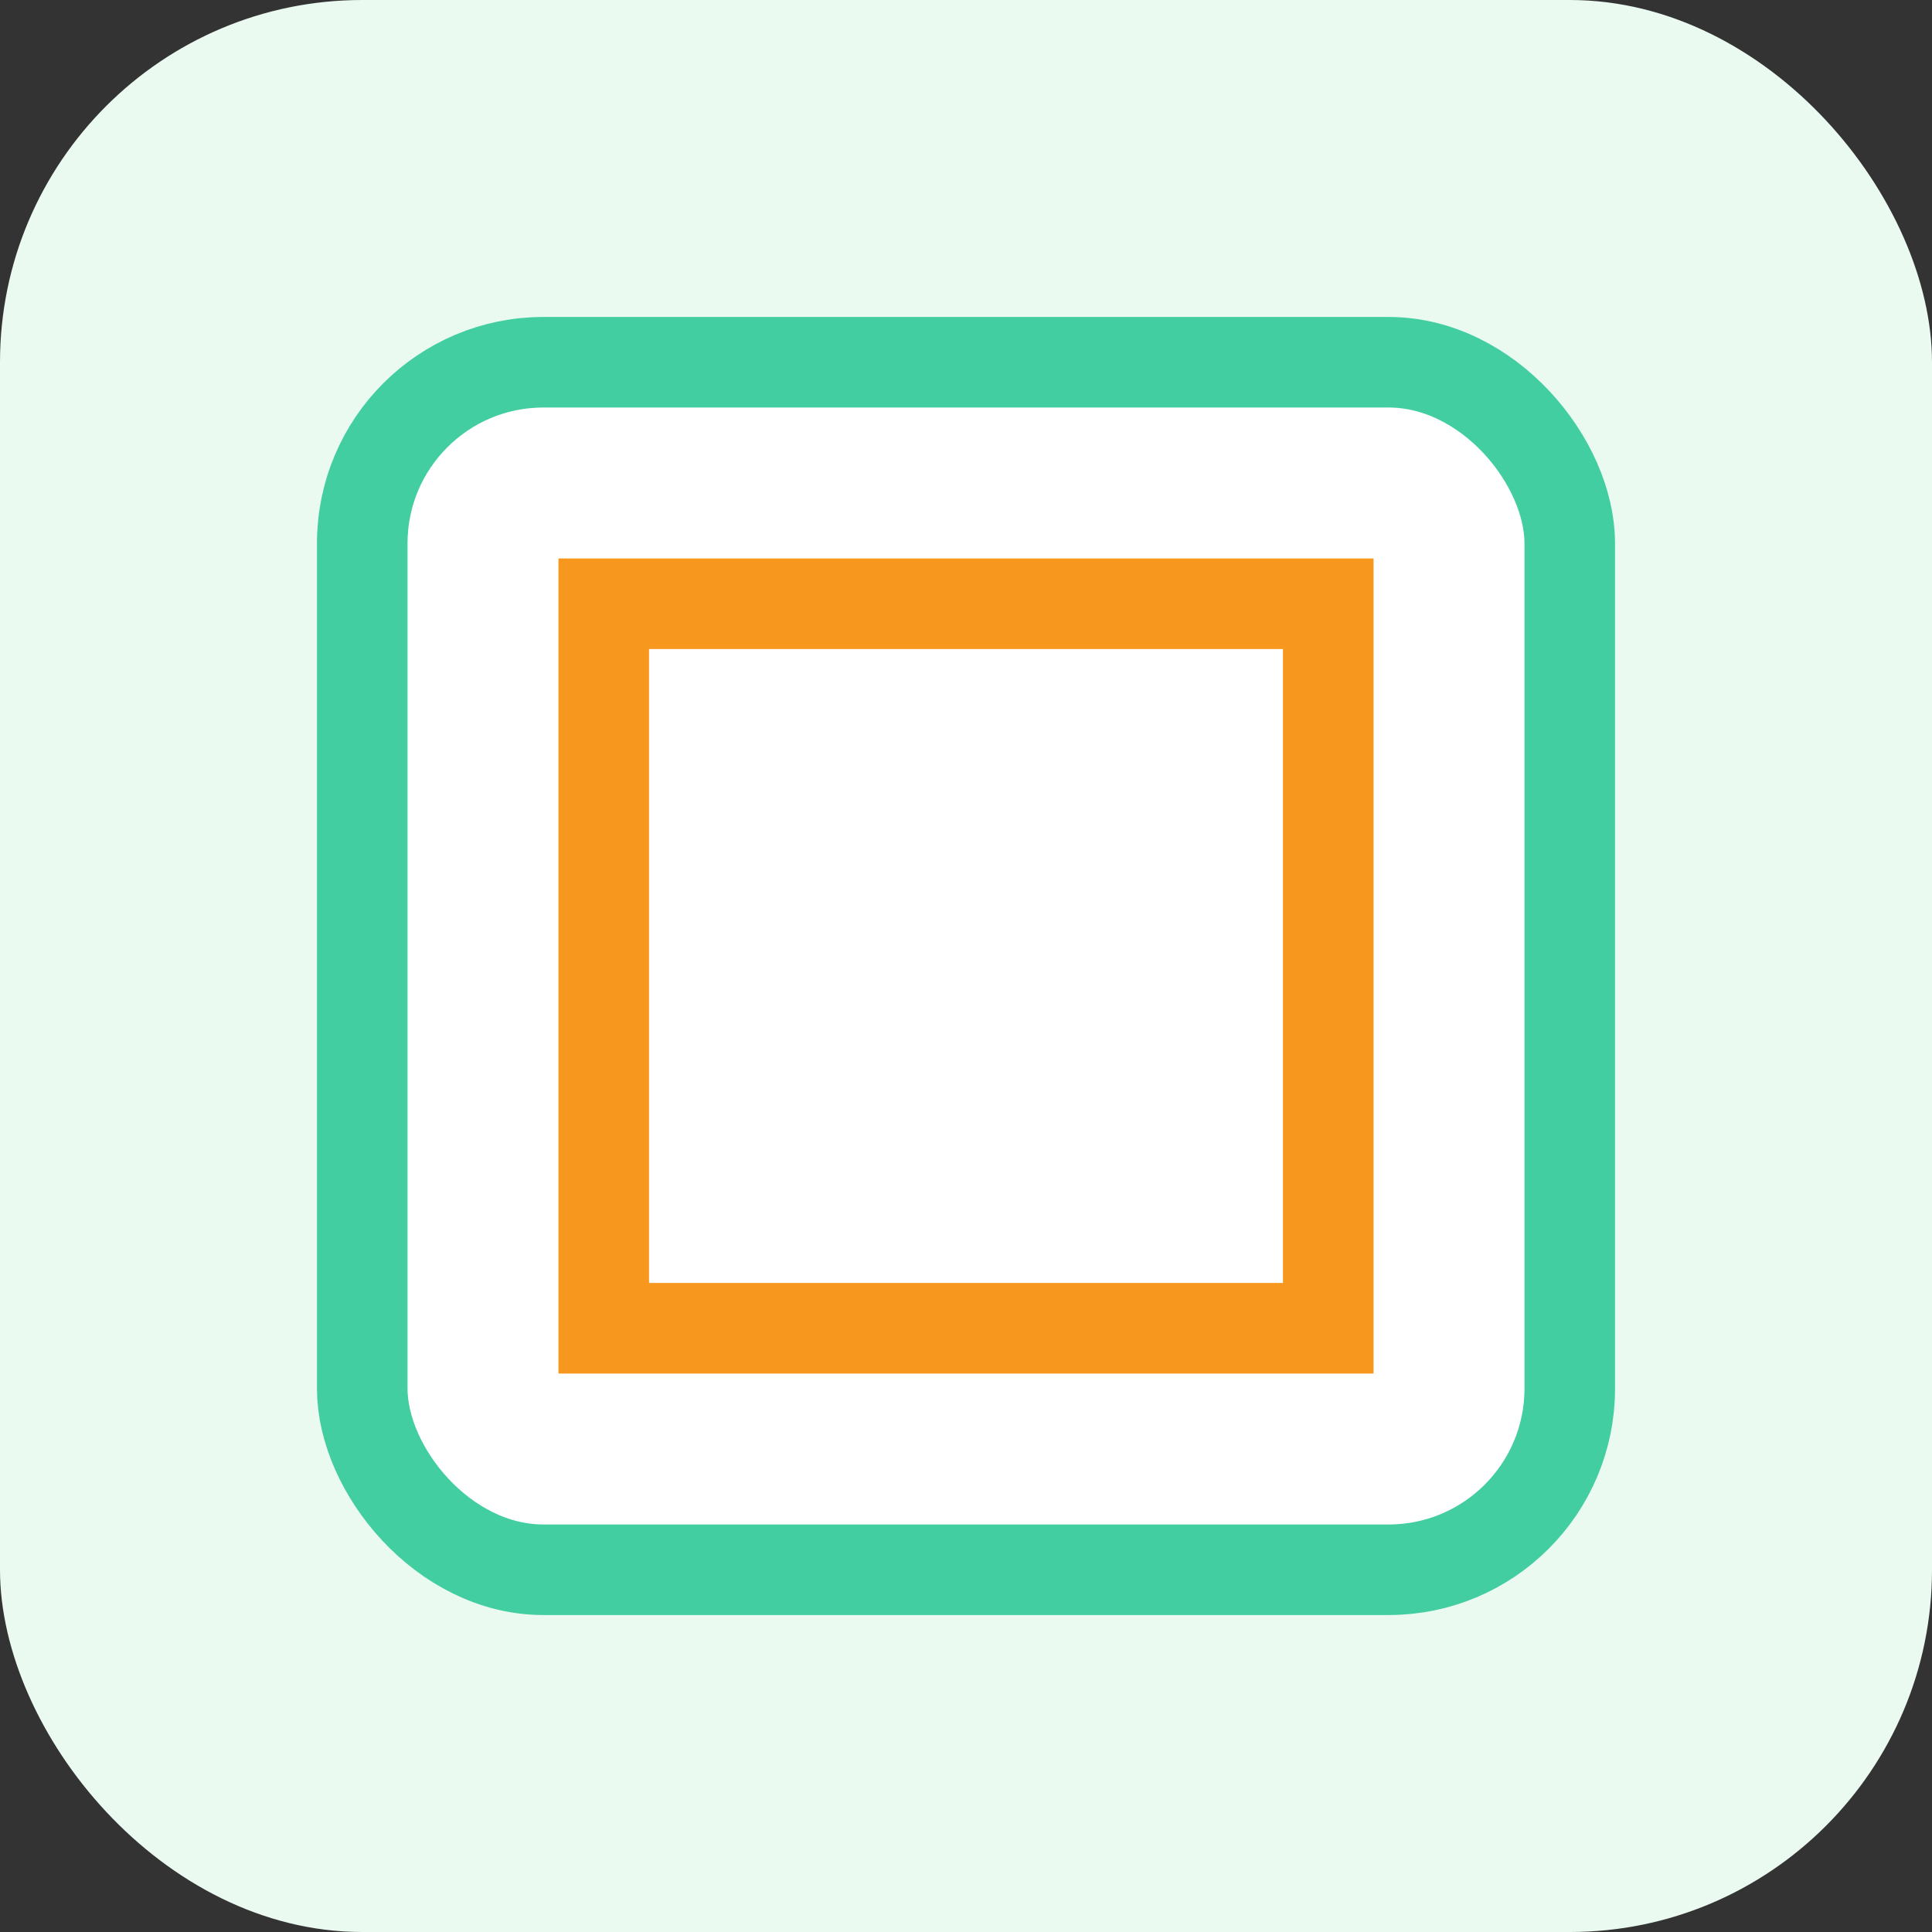 <svg xmlns="http://www.w3.org/2000/svg" viewBox="0 0 64 64"><rect x="0" y="0" width="64" height="64" fill="#333333" stroke="none"/><rect width="64" height="64" rx="12" fill="#eafaf1"/><rect x="12" y="12" width="40" height="40" rx="6" fill="#fff" stroke="#43cea2" stroke-width="3"/><path d="M20,20 L44,20 L44,44 L20,44 Z" fill="none" stroke="#f7971e" stroke-width="3"/></svg>
